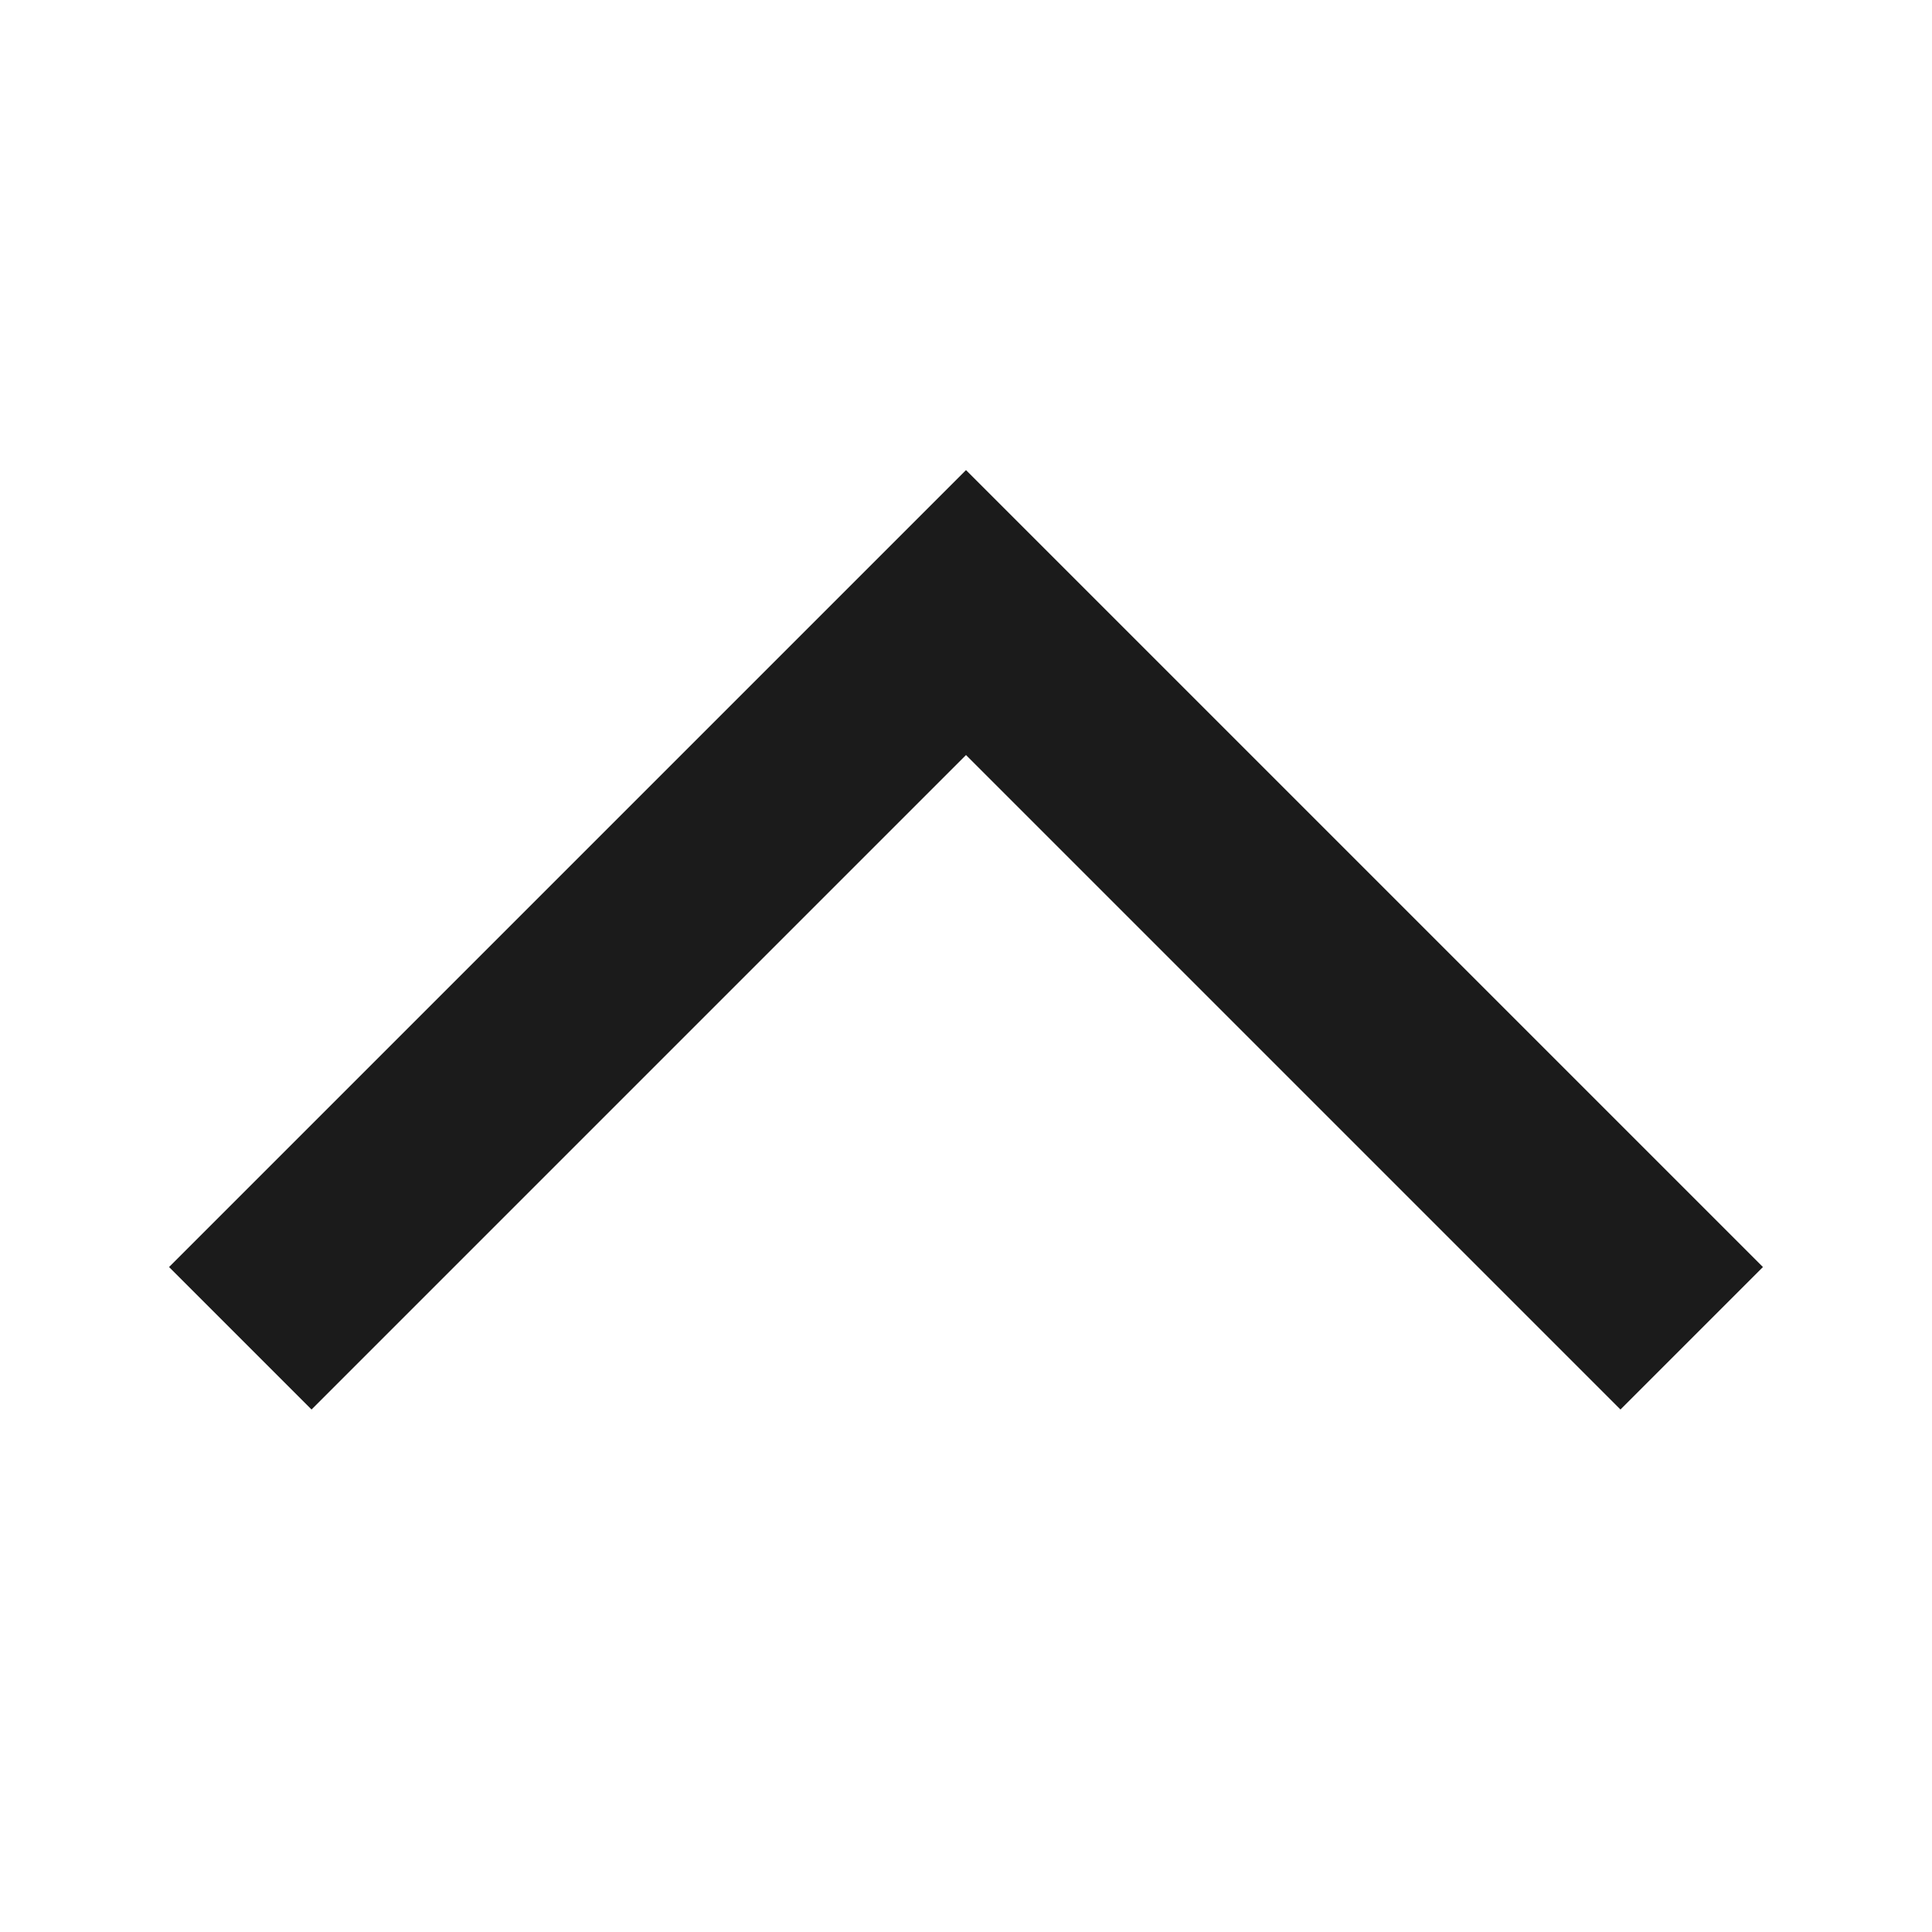 <svg width="16" height="16" viewBox="0 0 16 16" fill="none" xmlns="http://www.w3.org/2000/svg">
<path d="M13.42 11.673L14.6 10.493L8 3.893L1.4 10.493L2.58 11.673L8 6.253L13.42 11.673Z" fill="#1B1B1B"/>
</svg>
